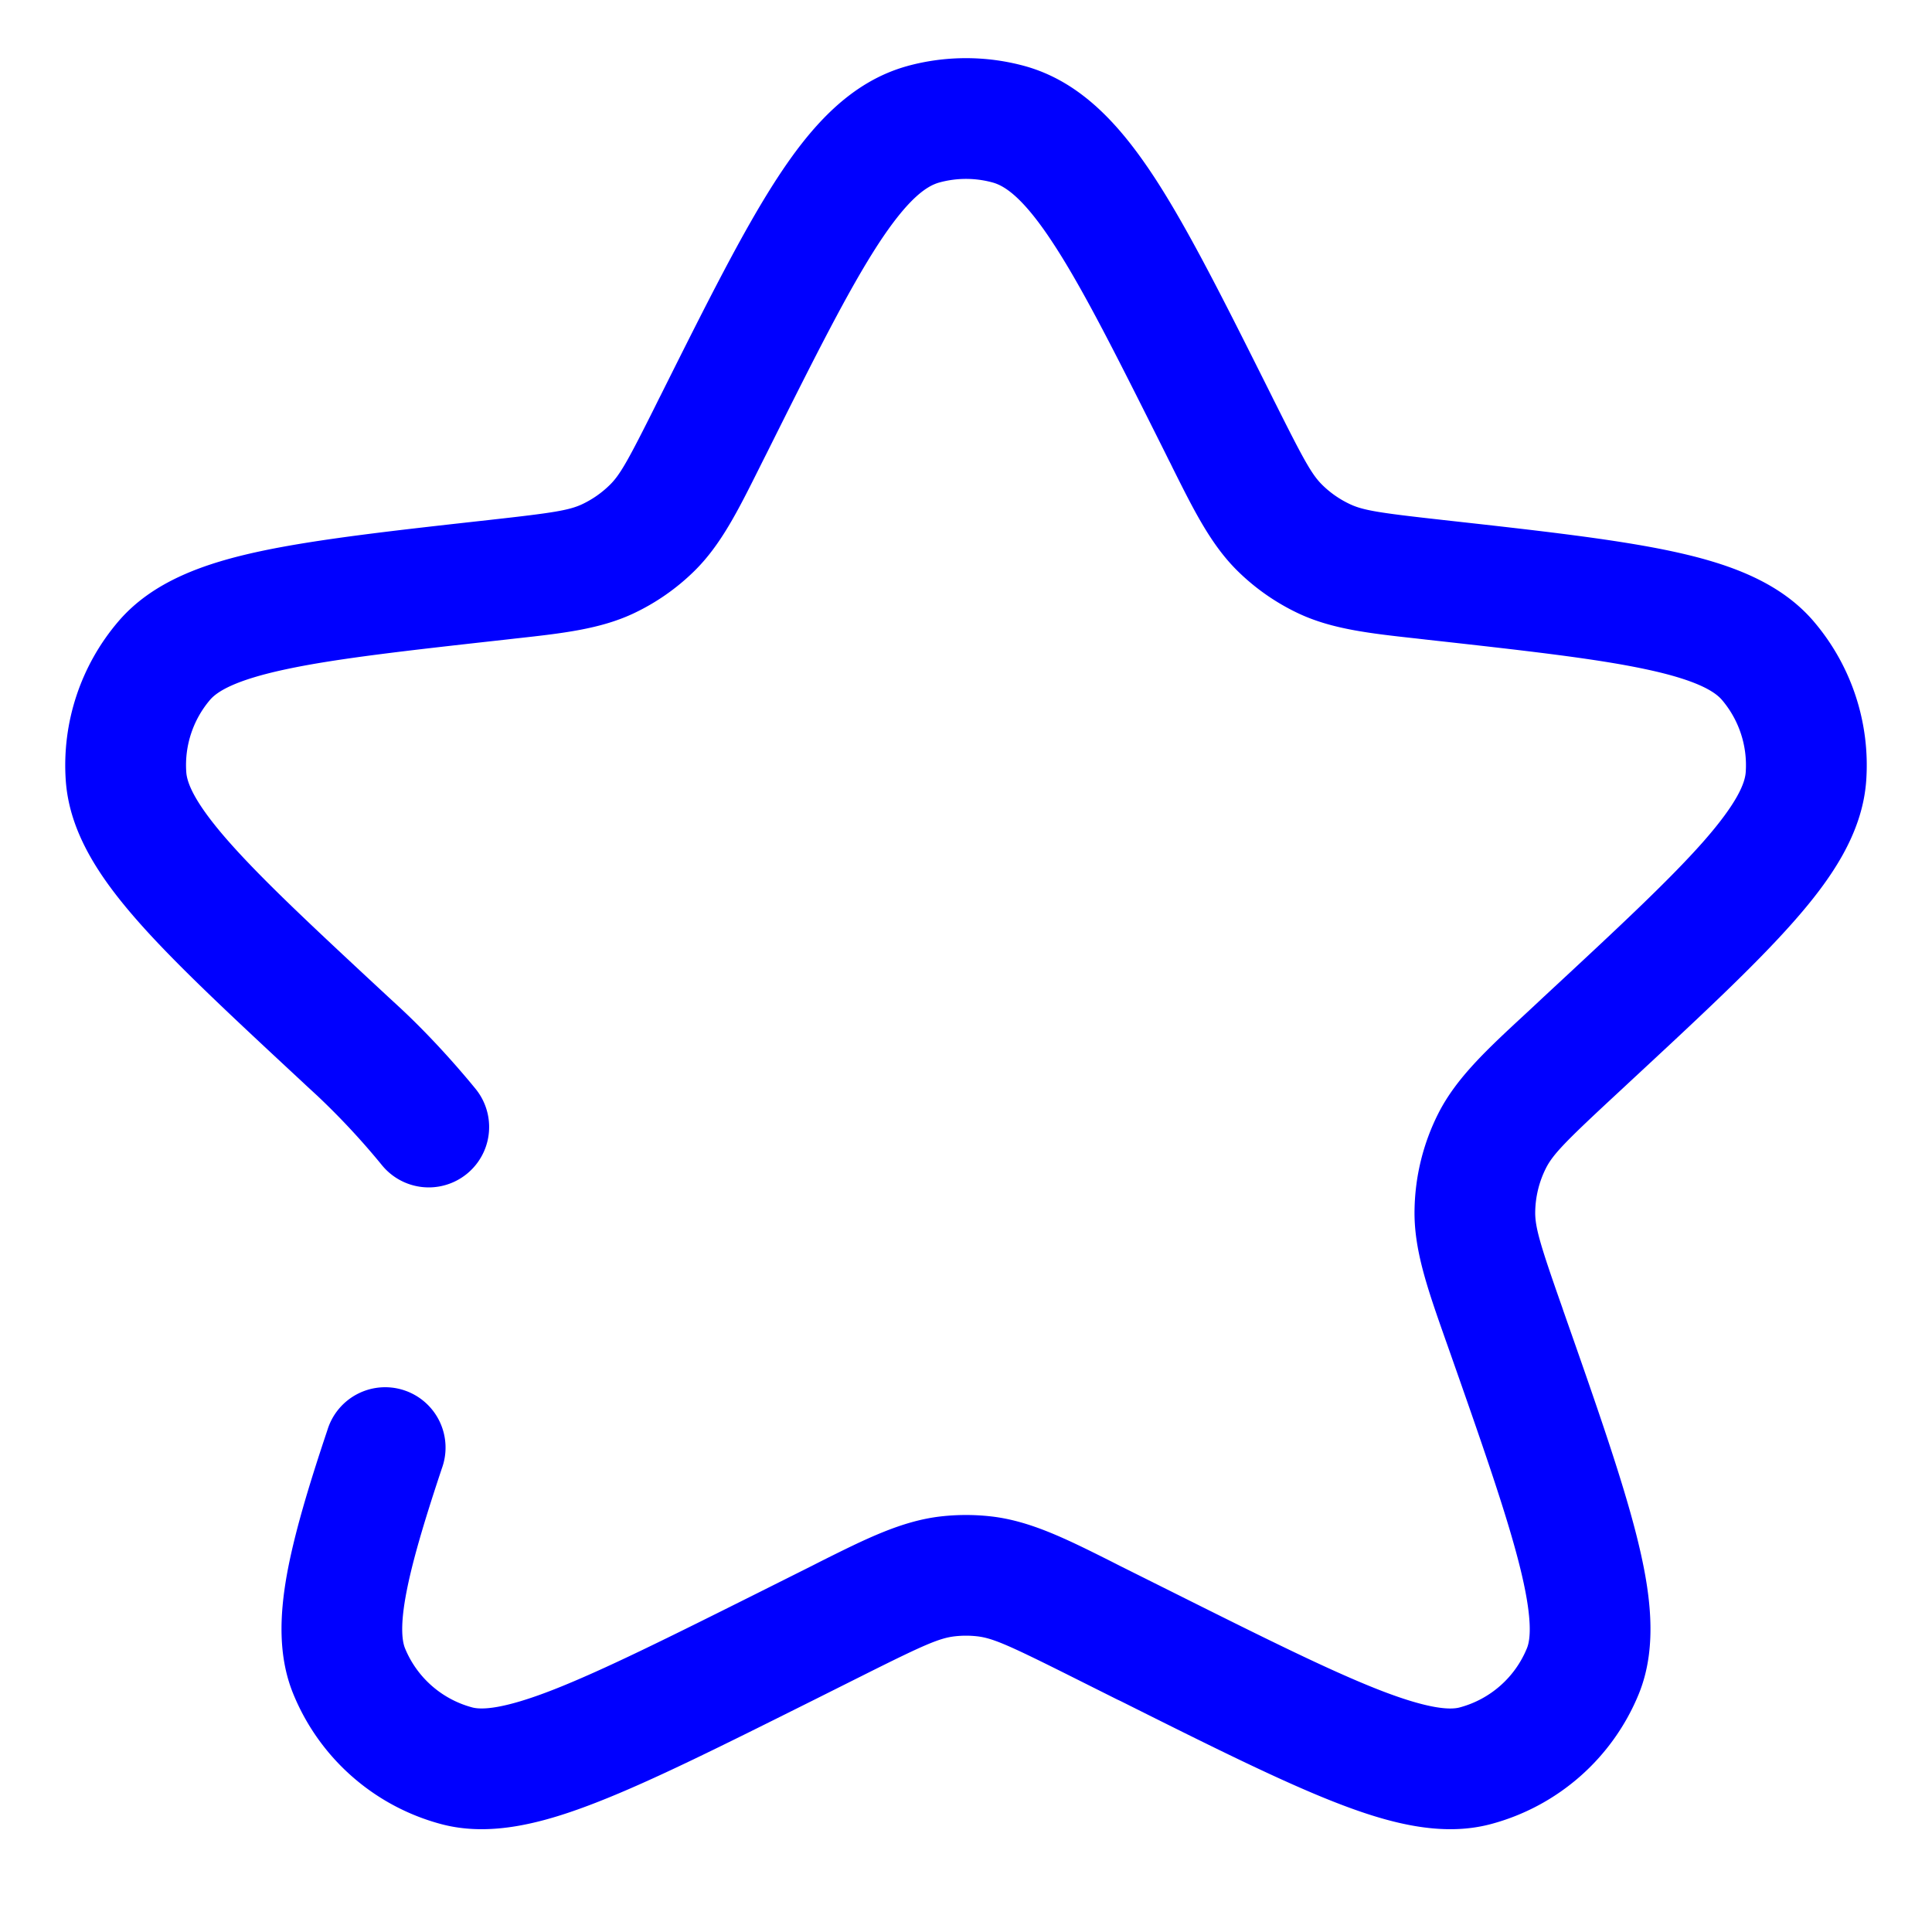 <svg xmlns="http://www.w3.org/2000/svg" width="24" height="24" fill="currentColor" viewBox="0 0 24 24">
  <path fill="#0000ff" fill-rule="evenodd" d="M11.272.82c.476-.13.98-.13 1.456 0 .708.195 1.199.75 1.622 1.398.423.65.877 1.56 1.443 2.691l.022.045-.67.335.67-.335.048.095c.337.673.435.849.562.974.1.099.217.18.345.24.161.076.36.108 1.108.191l.043.005c1.18.131 2.124.236 2.833.386.7.149 1.349.374 1.777.875a2.75 2.75 0 01.652 1.975c-.046.658-.433 1.224-.907 1.76-.48.544-1.175 1.19-2.046 1.998l-.032.03-.14.13c-.61.566-.766.726-.853.897a1.25 1.25 0 00-.134.543c-.003.191.06.406.336 1.19l.013.039c.406 1.156.727 2.073.908 2.787.176.696.271 1.38.03 1.973a2.75 2.75 0 01-1.836 1.617c-.62.166-1.285-.014-1.954-.277-.686-.27-1.555-.704-2.65-1.252l-.037-.017-.645-.323c-.713-.356-.907-.441-1.096-.463a1.243 1.243 0 00-.28 0c-.19.022-.384.107-1.096.463l-.645.323-.036.018c-1.096.547-1.965.982-2.651 1.251-.669.263-1.335.443-1.954.277a2.75 2.75 0 01-1.835-1.617c-.188-.46-.17-.965-.082-1.466.09-.506.27-1.107.507-1.814a.75.75 0 111.422.476c-.234.701-.383 1.212-.452 1.6-.07.393-.037.563-.007.637.148.362.457.634.835.735.113.03.377.028 1.018-.224.615-.242 1.424-.645 2.564-1.215l.645-.323.098-.05c.566-.283 1.012-.506 1.5-.561.205-.023.412-.023.618 0 .487.055.934.278 1.5.562l.098.05.645.322c1.14.57 1.949.973 2.564 1.215.641.252.905.255 1.018.224a1.25 1.25 0 00.834-.735c.045-.109.075-.37-.094-1.038-.162-.641-.46-1.494-.883-2.697l-.039-.11c-.218-.62-.39-1.107-.38-1.603a2.75 2.75 0 01.294-1.193c.224-.443.603-.794 1.085-1.24l.086-.08.14-.131c.91-.844 1.55-1.44 1.975-1.92.437-.495.525-.74.534-.871a1.25 1.25 0 00-.296-.898c-.086-.1-.302-.244-.948-.381-.628-.134-1.496-.231-2.73-.368l-.104-.012c-.593-.065-1.06-.117-1.476-.312a2.75 2.75 0 01-.76-.53c-.327-.323-.537-.743-.804-1.277-.015-.031-.03-.063-.047-.094l.62-.31-.62.31-.047-.095c-.594-1.187-1.01-2.018-1.382-2.588-.377-.58-.608-.728-.761-.77a1.25 1.25 0 00-.662 0c-.153.042-.384.19-.762.77-.37.57-.787 1.4-1.38 2.588l-.048.095-.047.094c-.267.534-.477.954-.804 1.277a2.75 2.75 0 01-.76.53c-.416.195-.883.247-1.476.312l-.105.012c-1.233.137-2.102.234-2.73.368-.645.137-.861.28-.947.38a1.25 1.25 0 00-.296.899c.009.131.097.376.534.87.425.481 1.065 1.077 1.974 1.921l.141.13-.51.55.51-.55c.412.383.759.786.943 1.011a.75.75 0 11-1.16.952 9.162 9.162 0 00-.803-.863l-.141-.13.51-.55-.51.55-.032-.03c-.87-.809-1.566-1.454-2.046-1.997-.474-.537-.861-1.103-.907-1.76A2.75 2.75 0 011.47 7.72c.428-.501 1.077-.726 1.777-.875.71-.15 1.652-.255 2.833-.386l.043-.005c.748-.083.947-.115 1.108-.19a1.25 1.25 0 00.345-.241c.127-.125.225-.3.562-.974l.047-.095.023-.045c.566-1.132 1.02-2.04 1.443-2.69.423-.65.914-1.204 1.622-1.399z"/>
</svg>
